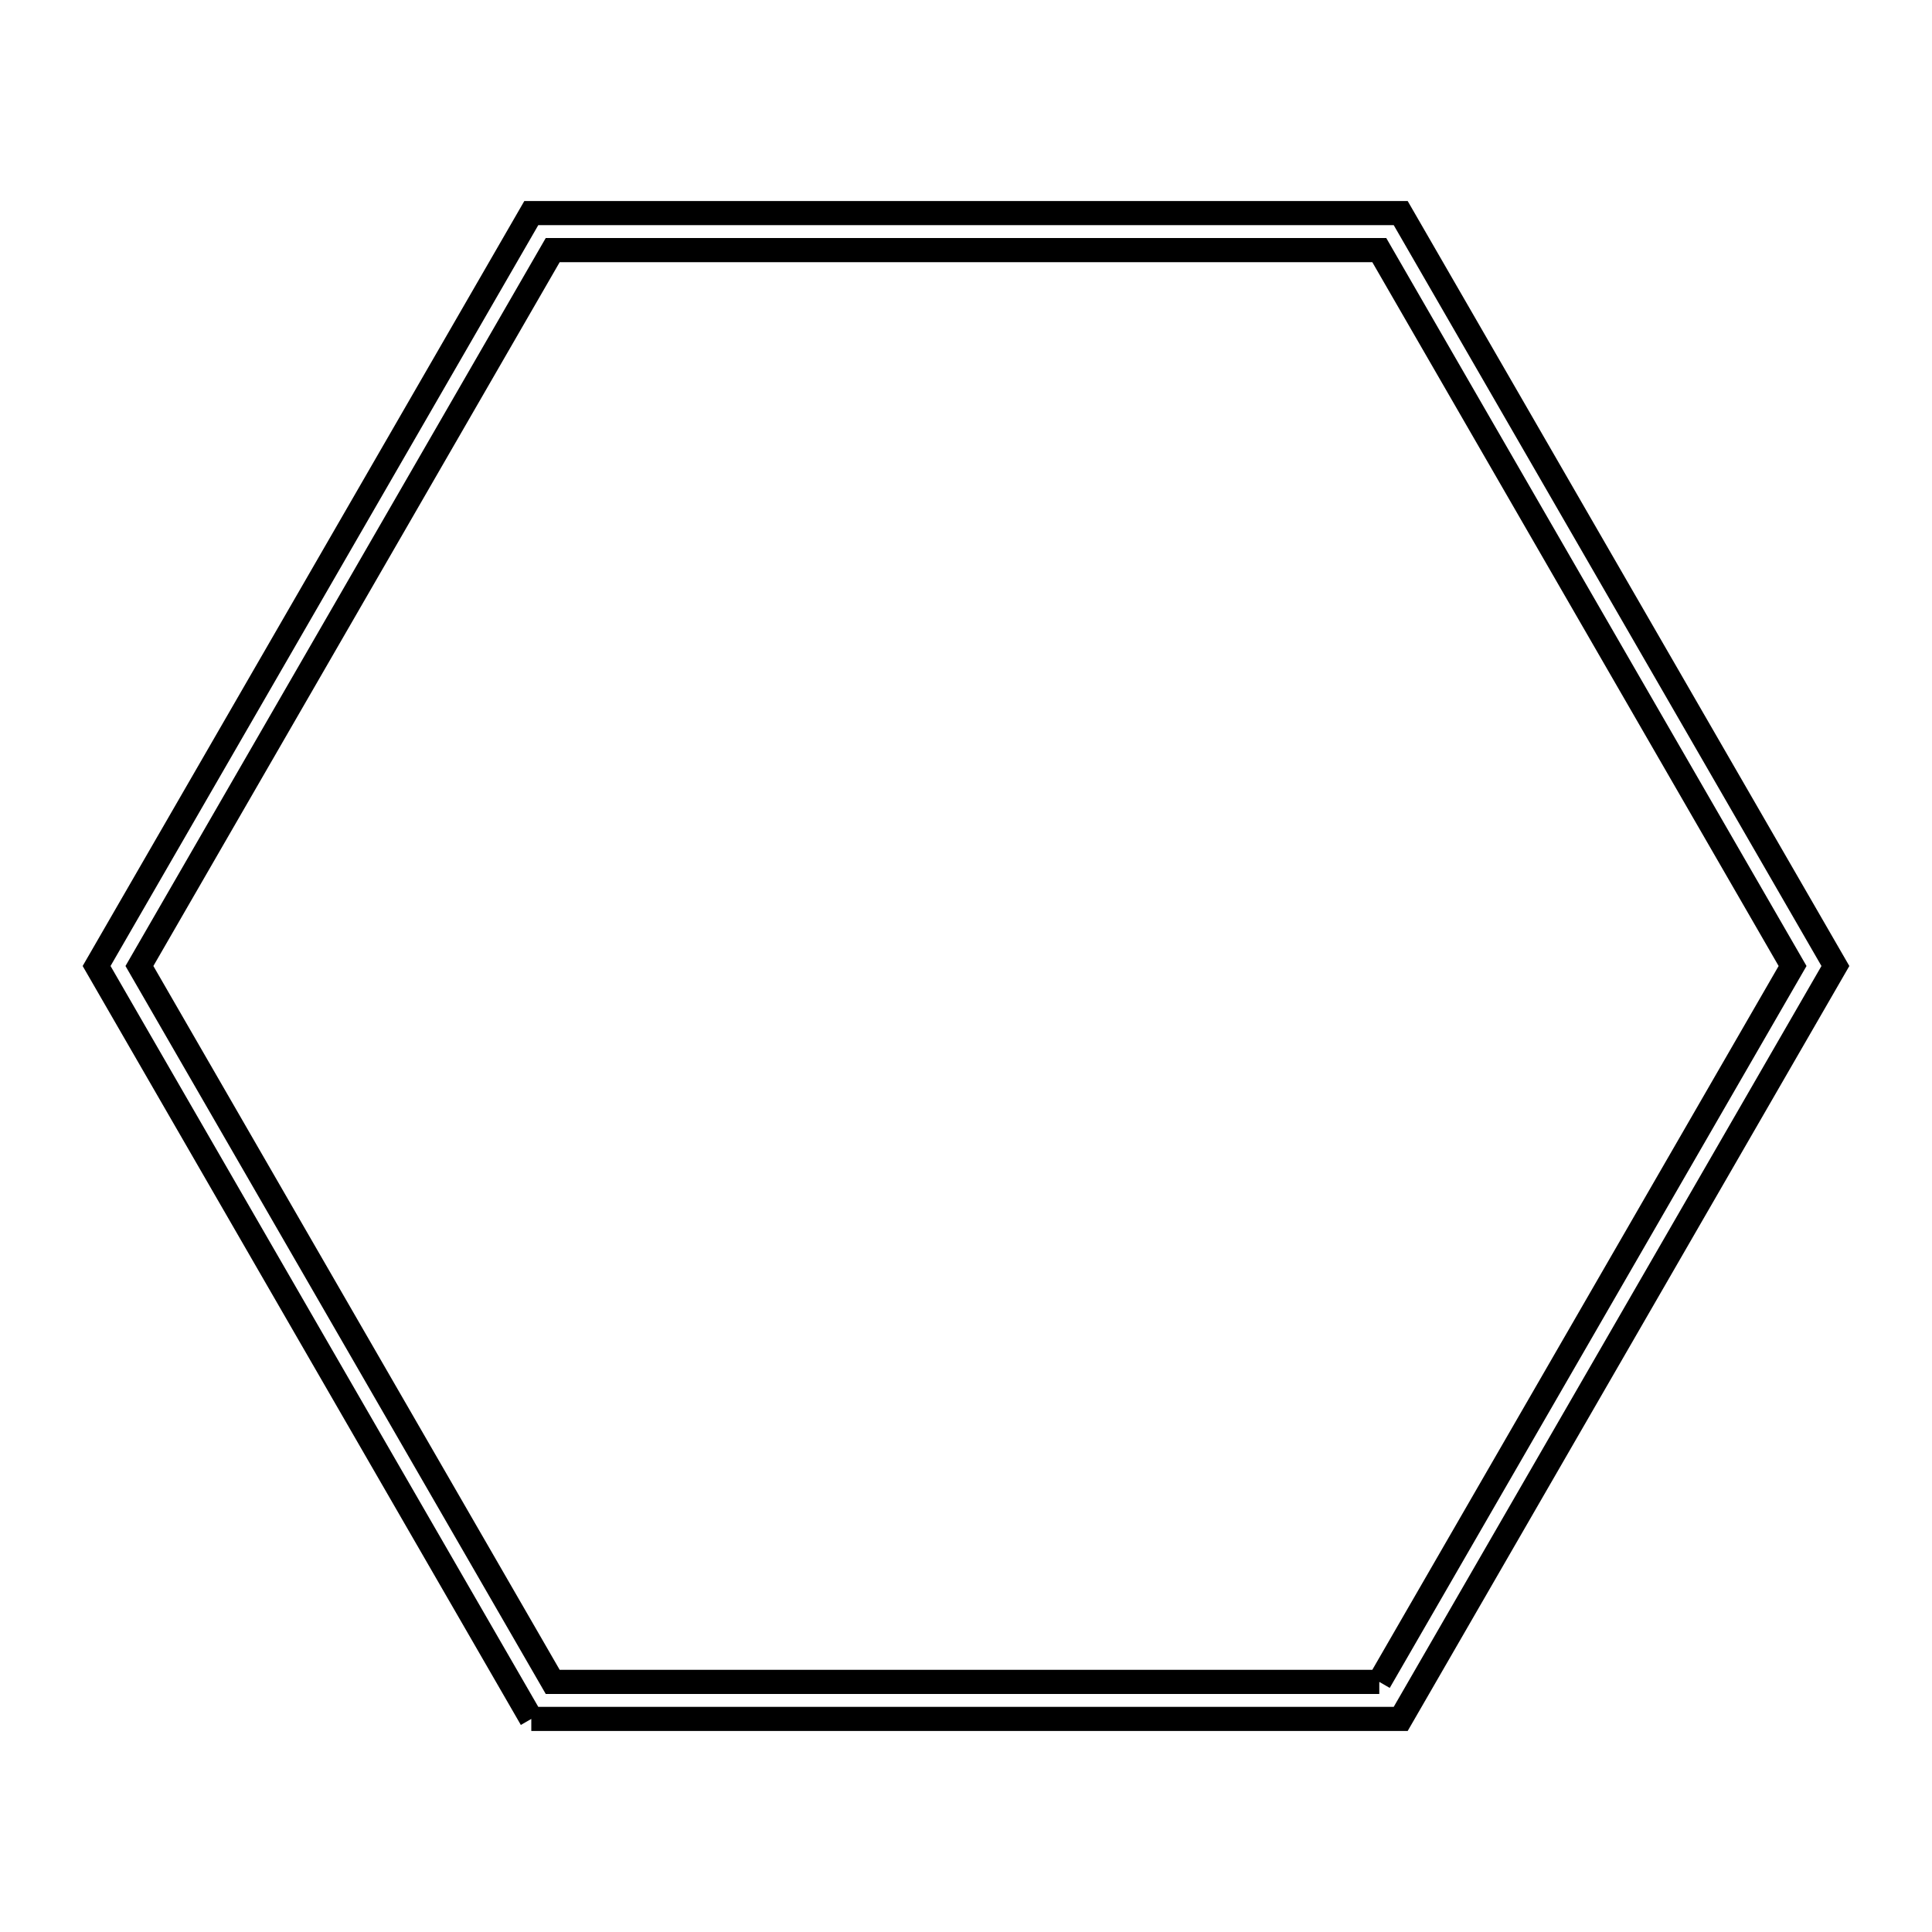 <svg xmlns="http://www.w3.org/2000/svg" viewBox="0.0 0.0 24.0 24.0" height="200px" width="200px"><path fill="none" stroke="black" stroke-width=".3" stroke-opacity="1.0"  filling="0" d="M17.134 20.893 L12 20.893 L6.866 20.893 L4.299 16.447 L1.732 12 L4.299 7.554 L6.866 3.107 L12 3.107 L17.134 3.107 L19.701 7.554 L22.268 12 L19.701 16.447 L17.134 20.893"></path>
<path fill="none" stroke="black" stroke-width=".3" stroke-opacity="1.0"  filling="0" d="M6.6 21.353 L3.9 16.677 L1.2 12 L3.9 7.324 L6.6 2.647 L12 2.647 L17.4 2.647 L20.1 7.324 L22.8 12 L20.1 16.677 L17.4 21.353 L12 21.353 L6.6 21.353"></path></svg>